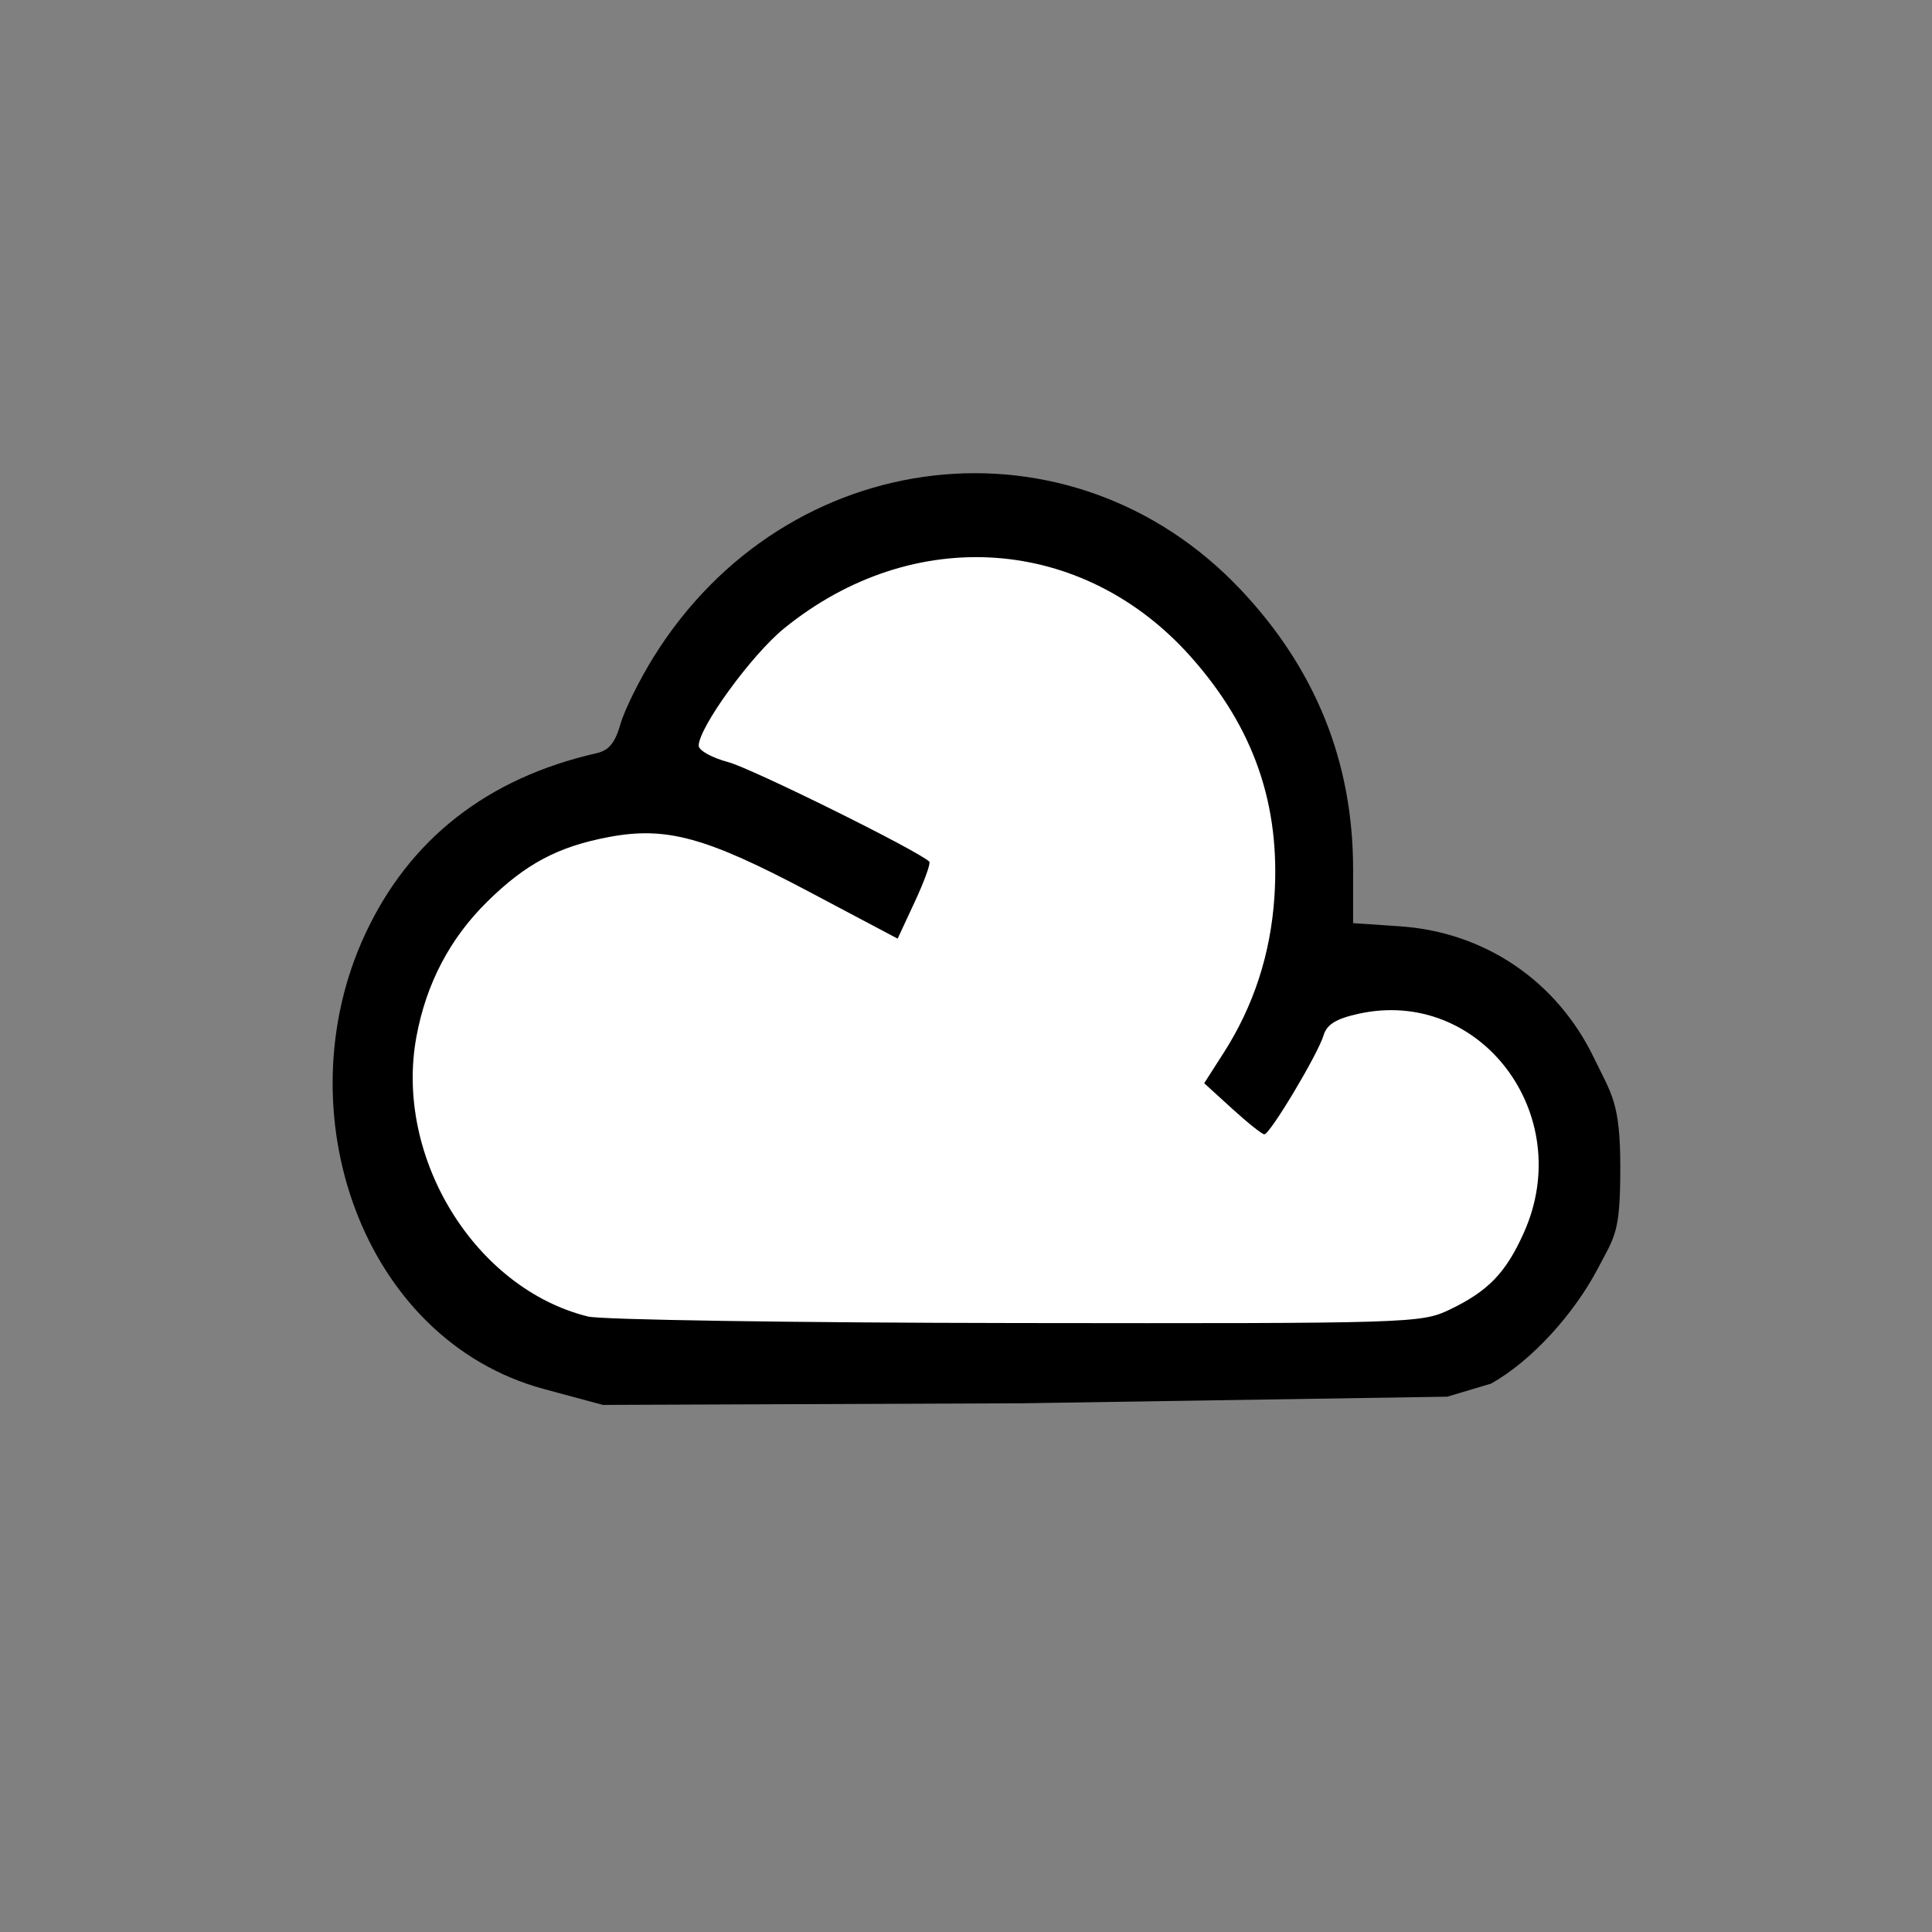<?xml version="1.0" encoding="UTF-8" standalone="no"?>
<svg
   xmlns:dc="http://purl.org/dc/elements/1.1/"
   xmlns:cc="http://creativecommons.org/ns#"
   xmlns:rdf="http://www.w3.org/1999/02/22-rdf-syntax-ns#"
   xmlns:svg="http://www.w3.org/2000/svg"
   xmlns="http://www.w3.org/2000/svg"
   xmlns:sodipodi="http://sodipodi.sourceforge.net/DTD/sodipodi-0.dtd"
   xmlns:inkscape="http://www.inkscape.org/namespaces/inkscape"
   version="1.1"
   id="svg901"
   width="200"
   height="200"
   viewBox="0 0 200 200"
   sodipodi:docname="opencpu-logo.svg"
   inkscape:version="1.0.1 (c497b03c, 2020-09-10)">
  <rect x="0" y="0" width="200" height="200" fill="#808080" stroke="none"/>
  <defs
     id="defs905" />
  <sodipodi:namedview
     pagecolor="#ffffff"
     bordercolor="#666666"
     borderopacity="1"
     objecttolerance="10"
     gridtolerance="10"
     guidetolerance="10"
     inkscape:pageopacity="0"
     inkscape:pageshadow="2"
     inkscape:window-width="1280"
     inkscape:window-height="755"
     id="namedview903"
     showgrid="false"
     inkscape:zoom="1.8983359"
     inkscape:cx="73.692247"
     inkscape:cy="85.45868"
     inkscape:window-x="0"
     inkscape:window-y="23"
     inkscape:window-maximized="0"
     inkscape:current-layer="g2133"
     inkscape:document-rotation="0" />
  <g
     inkscape:groupmode="layer"
     inkscape:label="Image"
     id="g909">
    <g
       id="g2133">
      <path
         id="path2128"
         style="opacity:1;fill:#ffffff;fill-opacity:1;stroke-width:5.973"
         d="m 100.109,56.096 c -8.12,0.223 -15.974,3.86 -21.686,9.583 -2.66,2.718 -5.056,5.727 -6.967,9.019 -0.581,1.06 -1.223,2.439 -0.481,3.569 1.19,1.317 3.01,1.75 4.568,2.483 5.659,2.555 11.223,5.322 16.739,8.17 0.626,0.41 1.425,0.715 1.865,1.316 -0.467,1.605 -1.336,3.061 -1.984,4.598 -6.178,-3.158 -12.216,-6.69 -18.795,-8.969 -3.13,-1.09 -6.519,-1.577 -9.799,-0.933 -2.997,0.452 -6.013,1.186 -8.602,2.826 -4.792,2.938 -8.721,7.263 -11.281,12.261 -2.133,4.242 -2.645,9.115 -2.426,13.803 0.214,4.624 2.046,9.034 4.493,12.909 3.426,5.31 8.683,9.752 14.982,11.059 2.709,0.528 5.489,0.326 8.233,0.43 25.191,0.267 50.385,0.086 75.577,0.078 1.421,-0.033 2.875,0.058 4.276,-0.053 2.47,-1.289 5.013,-2.585 6.919,-4.673 3.148,-3.26 5.003,-7.714 5.063,-12.25 0.17,-3.918 -0.886,-7.912 -3.23,-11.085 -3.147,-4.49 -8.513,-7.539 -14.068,-7.275 -2.52,0.009 -5.339,0.418 -7.074,2.44 -1.528,1.745 -2.26,4.004 -3.515,5.932 -0.745,1.265 -1.527,2.51 -2.392,3.698 -1.279,-0.984 -2.456,-2.089 -3.666,-3.154 2.532,-3.883 4.428,-8.18 5.71,-12.631 1.265,-4.893 1.231,-10.051 0.511,-15.028 -0.882,-6.103 -3.974,-11.682 -7.862,-16.384 -3.739,-4.509 -8.612,-8.132 -14.176,-10.041 -3.498,-1.24 -7.226,-1.803 -10.934,-1.699 z" />
      <path
         style="fill:#000000;stroke-width:0.682"
         d="M 56.319,143.794 C 37.423,138.696 29.309,115.002 37.787,96.734 42.364,86.87 50.45,80.541 61.759,77.971 c 1.277,-0.29 1.911,-1.066 2.476,-3.031 0.417,-1.452 1.967,-4.581 3.444,-6.953 13.801,-22.169 43.202,-25.534 60.751,-6.953 7.766,8.222 11.643,17.863 11.643,28.949 v 5.582 l 4.851,0.328 c 8.793,0.595 16.258,5.665 20.097,13.65 1.789,3.721 2.712,4.542 2.712,11.285 0,6.807 -0.54,7.093 -2.33,10.498 -2.459,4.677 -6.813,9.529 -11.051,11.907 l -4.535,1.352 -43.948,0.682 -43.463,0.17 z m 93.716,-8.206 c 4.017,-1.919 5.853,-3.82 7.719,-7.991 5.472,-12.229 -4.55,-25.458 -17.154,-22.644 -2.299,0.513 -3.246,1.101 -3.583,2.221 -0.593,1.974 -5.564,10.28 -6.136,10.252 -0.241,-0.011 -1.74,-1.207 -3.331,-2.656 l -2.892,-2.635 2.019,-3.153 c 3.099,-4.84 4.856,-10.233 5.248,-16.11 0.638,-9.574 -2.121,-17.523 -8.626,-24.852 C 112.125,55.43 94.522,54.195 81.157,65.062 77.809,67.784 72.329,75.316 72.329,77.196 c 0,0.488 1.371,1.251 3.046,1.695 2.443,0.648 19.676,9.177 20.827,10.306 0.162,0.16 -0.509,2.018 -1.492,4.131 l -1.787,3.84 -9.135,-4.838 c -10.765,-5.702 -14.847,-6.811 -20.841,-5.666 -5.224,0.998 -8.553,2.775 -12.515,6.682 -3.863,3.808 -6.309,8.475 -7.326,13.981 -2.302,12.455 6.032,26.047 17.757,28.958 1.375,0.342 21.33,0.646 44.343,0.676 40.755,0.053 41.919,0.018 44.83,-1.373 z"
         id="path913"
         sodipodi:nodetypes="ssssssscssssscccssssssscsssssssscssssscs" />
    </g>
  </g>
</svg>
